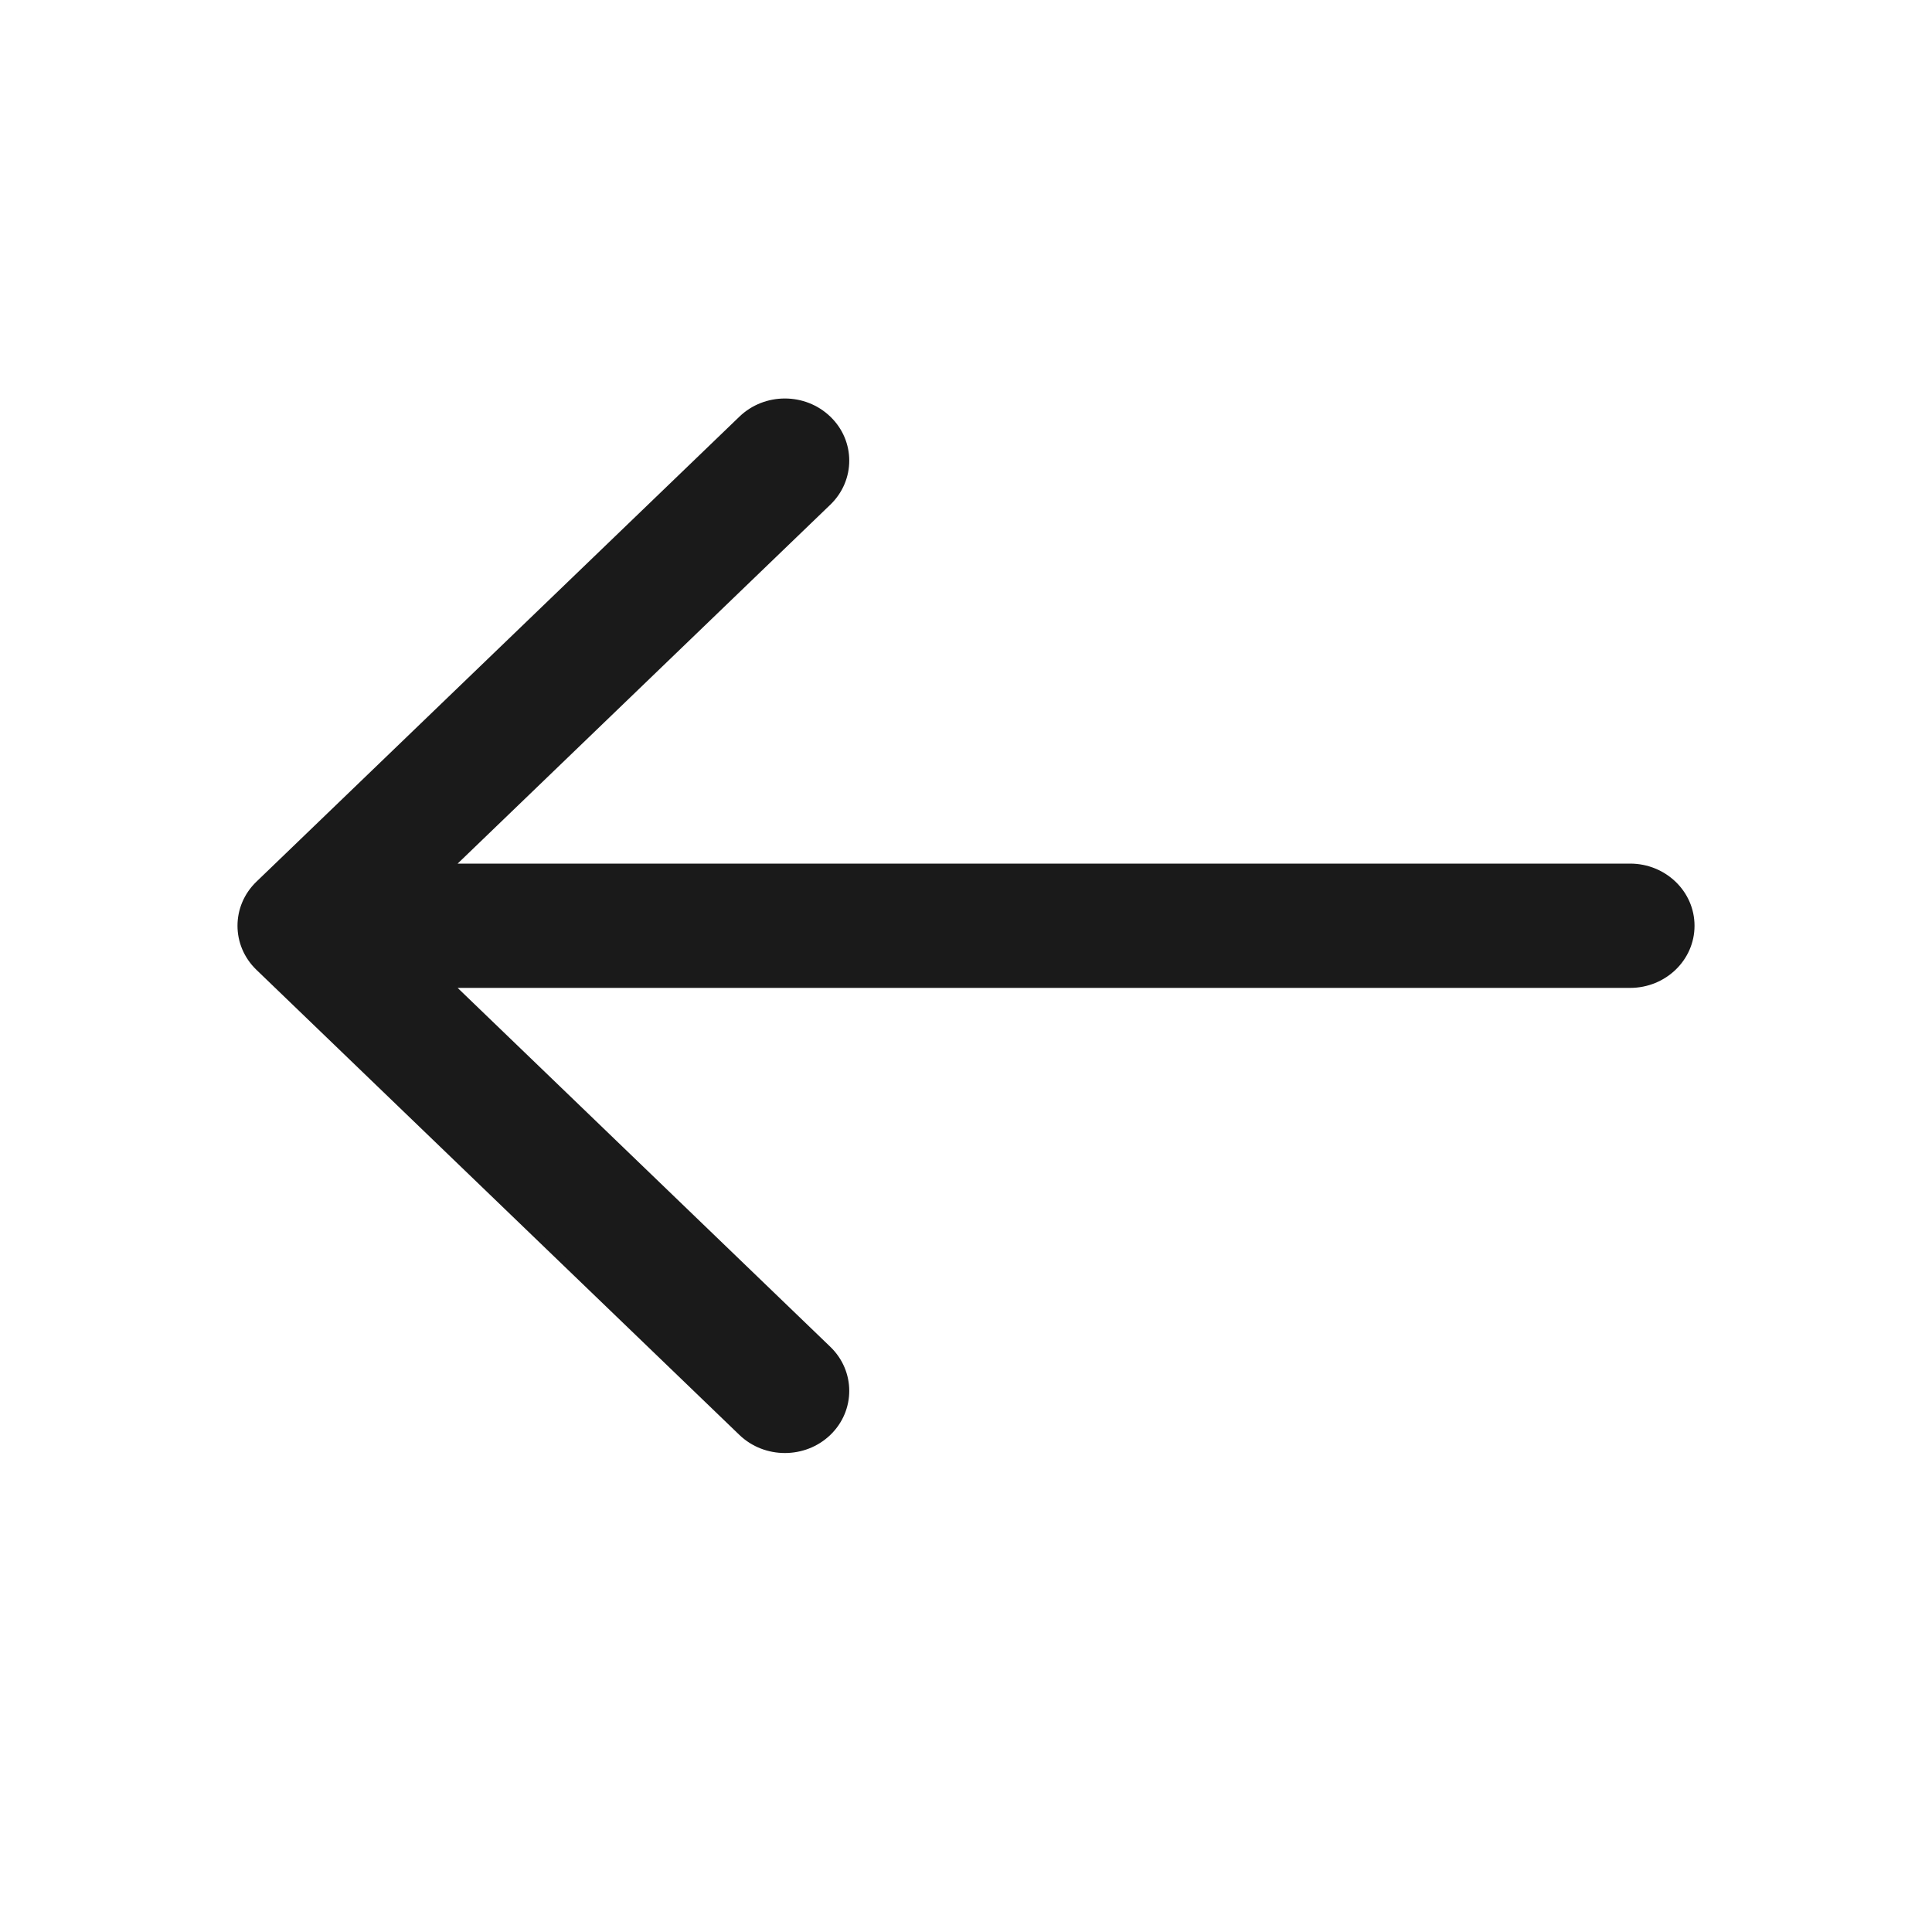 <svg width="24" height="24" viewBox="0 0 24 24" fill="none" xmlns="http://www.w3.org/2000/svg">
<path d="M5.561 12.222L20.25 12.222C20.664 12.222 21 11.899 21 11.5C21 11.101 20.664 10.778 20.25 10.778L5.561 10.778L10.28 6.233C10.573 5.951 10.573 5.494 10.28 5.212C9.987 4.929 9.513 4.929 9.22 5.212L3.22 10.989C2.927 11.271 2.927 11.729 3.22 12.011L9.22 17.788C9.513 18.07 9.987 18.07 10.28 17.788C10.573 17.506 10.573 17.049 10.28 16.767L5.561 12.222Z" fill="#1A1A1A"/>
<path fill-rule="evenodd" clip-rule="evenodd" d="M10.246 17.753C9.972 18.016 9.528 18.016 9.254 17.753L3.254 11.975C2.982 11.712 2.982 11.288 3.254 11.025L9.254 5.248C9.528 4.984 9.972 4.984 10.246 5.248C10.518 5.51 10.518 5.935 10.246 6.197L5.437 10.828L20.25 10.828C20.638 10.828 20.95 11.131 20.95 11.5C20.95 11.87 20.638 12.172 20.25 12.172L5.437 12.172L10.246 16.803C10.518 17.066 10.518 17.49 10.246 17.753ZM9.185 17.825C9.497 18.125 10.003 18.125 10.315 17.825C10.628 17.523 10.628 17.033 10.315 16.731L5.685 12.272L20.25 12.272C20.69 12.272 21.05 11.928 21.05 11.5C21.05 11.072 20.69 10.728 20.25 10.728L5.685 10.728L10.315 6.269C10.628 5.967 10.628 5.477 10.315 5.176C10.003 4.875 9.497 4.875 9.185 5.176L3.185 10.953C2.872 11.255 2.872 11.745 3.185 12.047L9.185 17.825Z" fill="#1A1A1A"/>
</svg>
